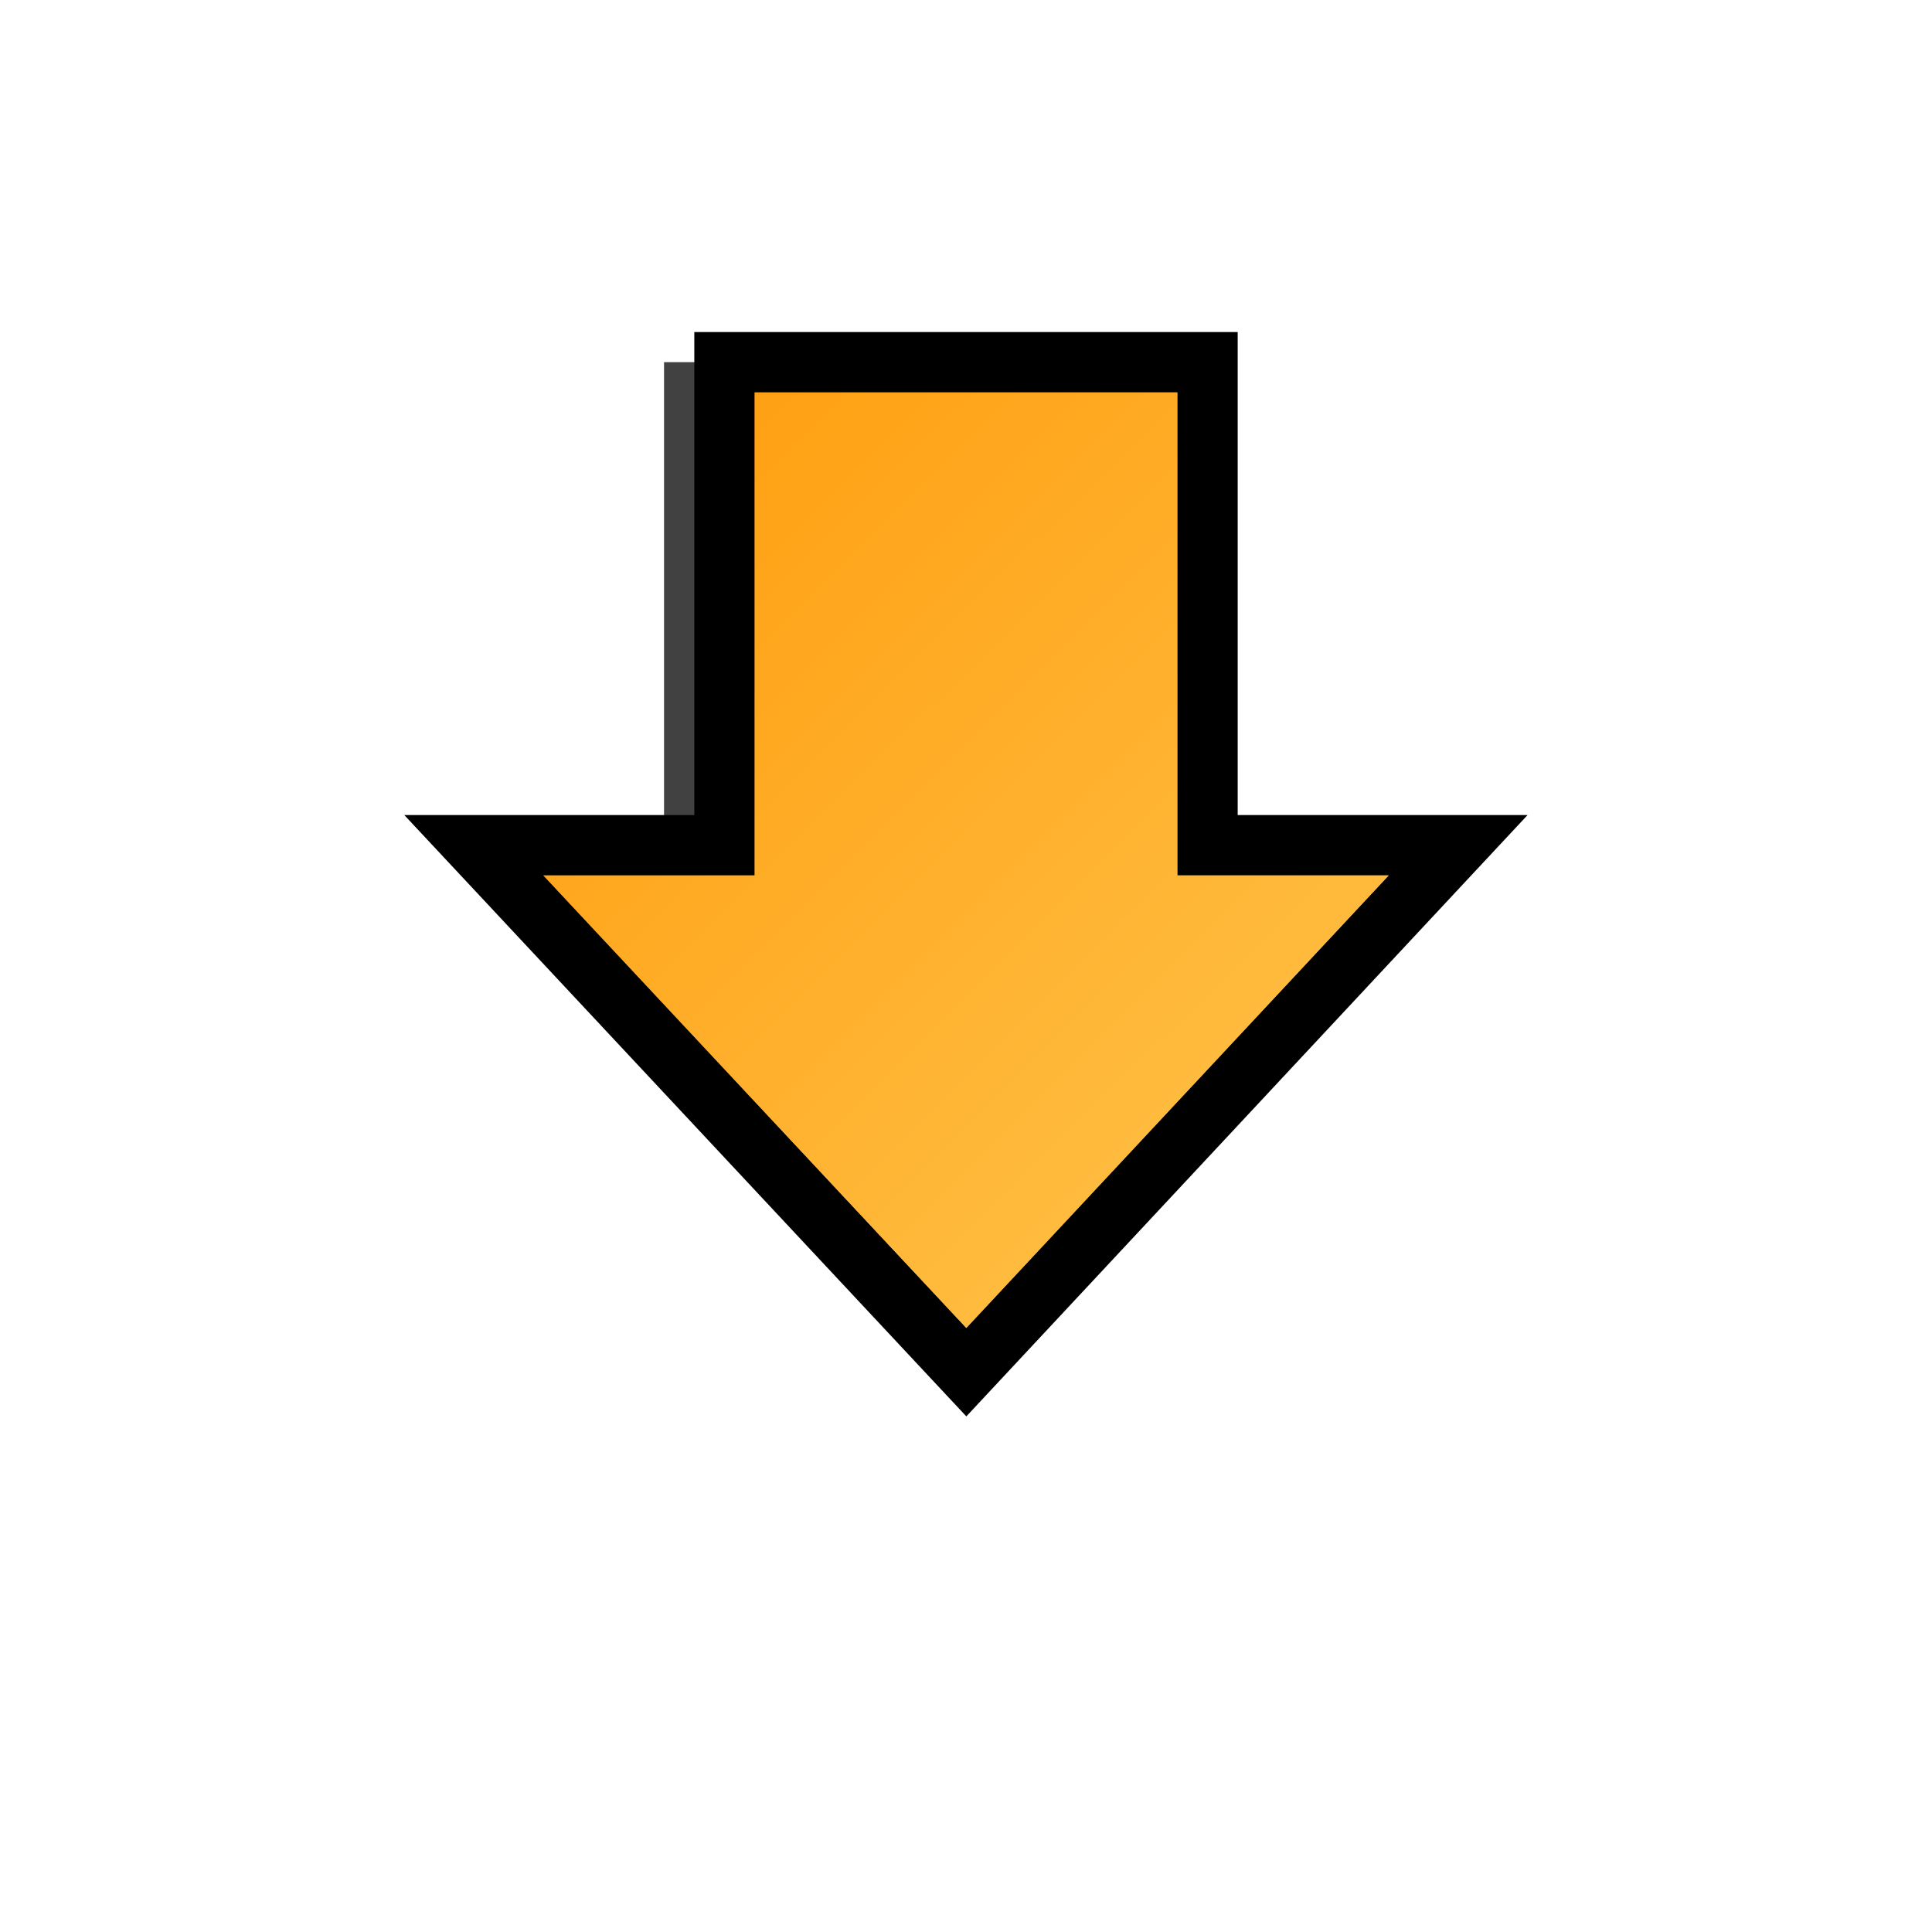 <?xml version="1.0" encoding="UTF-8" standalone="no"?>
<!-- Created with Inkscape (http://www.inkscape.org/) -->
<svg
   xmlns:svg="http://www.w3.org/2000/svg"
   xmlns="http://www.w3.org/2000/svg"
   version="1.0"
   width="64"
   height="64"
   id="svg2">
  <defs
     id="defs31" />
  <g
     transform="matrix(-1,0,0,-1,63,56.99)"
     id="g4">
    <path
       d="M 30.99,13 L 45,27.99 L 38,27.99 L 38,43.99 L 24,43.99 L 24,27.99 L 17,27.99 L 30.99,13 z"
       transform="translate(3,1)"
       id="path6"
       style="fill:#010101;fill-opacity:0.29" />
    <path
       d="M 30.99,13 L 45,27.99 L 38,27.99 L 38,43.99 L 24,43.99 L 24,27.99 L 17,27.99 L 30.99,13 z"
       transform="translate(3,1)"
       id="path8"
       style="fill:#010101;fill-opacity:0.29" />
    <path
       d="M 30.99,13 L 45,27.99 L 38,27.99 L 38,43.99 L 24,43.99 L 24,27.99 L 17,27.99 L 30.99,13 z"
       transform="translate(3,1)"
       id="path10"
       style="fill:#010101;fill-opacity:0.29" />
    <path
       d="M 30.99,13 L 45,27.99 L 38,27.99 L 38,43.99 L 24,43.99 L 24,27.99 L 17,27.99 L 30.99,13 z"
       transform="translate(3,1)"
       id="path12"
       style="fill:#010101;fill-opacity:0.29" />
    <path
       d="M 30.99,13 L 45,27.99 L 38,27.99 L 38,43.99 L 24,43.99 L 24,27.99 L 17,27.99 L 30.99,13 z"
       id="path14"
       style="fill:none;stroke:#000000;stroke-width:4" />
    <linearGradient
       x1="38.7"
       y1="-24.7"
       x2="56.68"
       y2="-18.55"
       id="gradient0"
       gradientUnits="userSpaceOnUse">
      <stop
         id="stop17"
         style="stop-color:#ffd789;stop-opacity:1"
         offset="0" />
      <stop
         id="stop19"
         style="stop-color:#e08606;stop-opacity:1"
         offset="1" />
    </linearGradient>
    <path
       d="M 30.99,13 L 45,27.99 L 38,27.99 L 38,43.99 L 24,43.99 L 24,27.99 L 17,27.99 L 30.99,13 z"
       id="path21"
       style="fill:url(#gradient0)" />
    <linearGradient
       x1="59.51"
       y1="-20.74"
       x2="87.12"
       y2="7.01"
       id="gradient1"
       gradientUnits="userSpaceOnUse">
      <stop
         id="stop24"
         style="stop-color:#ffbf44;stop-opacity:1"
         offset="0" />
      <stop
         id="stop26"
         style="stop-color:#ff9806;stop-opacity:1"
         offset="1" />
    </linearGradient>
    <path
       d="M 30.99,13 L 45,27.99 L 38,27.99 L 38,43.99 L 24,43.99 L 24,27.99 L 17,27.99 L 30.99,13 z"
       id="path28"
       style="fill:url(#gradient1)" />
  </g>
</svg>
